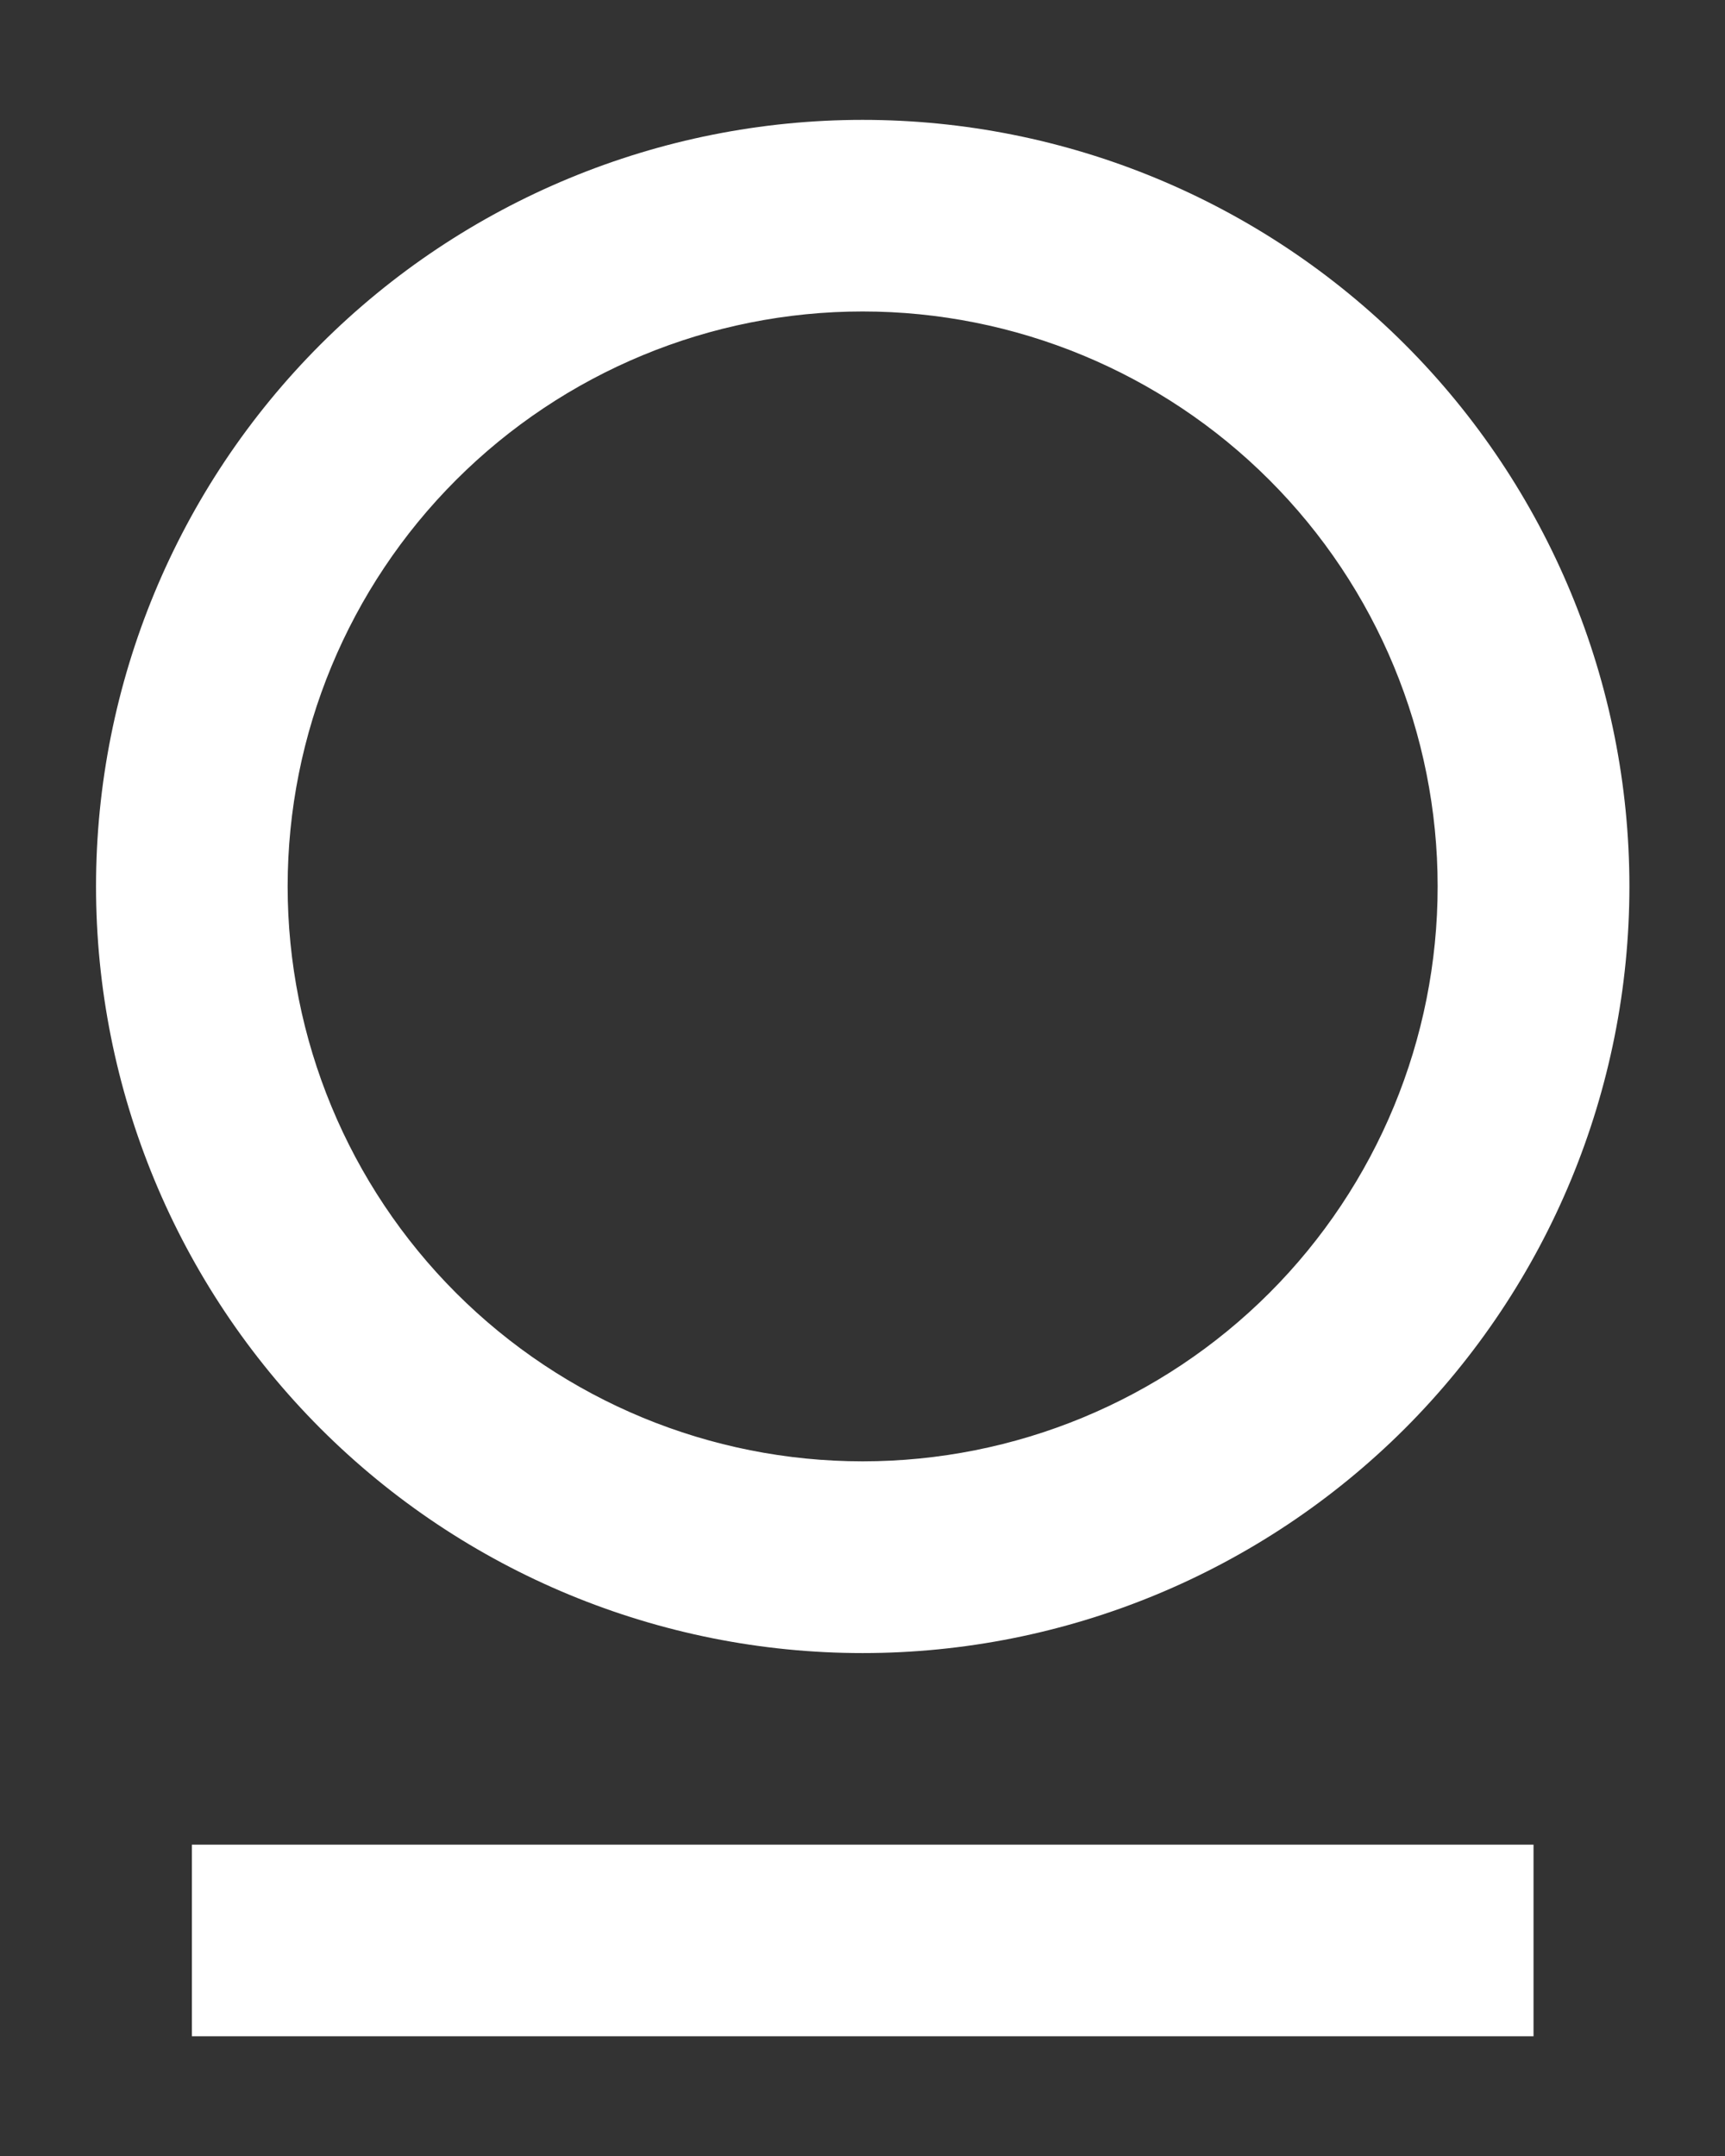 <svg width="12" height="15" viewBox="0 0 12 15" fill="none" xmlns="http://www.w3.org/2000/svg">
<rect x="0" y="0" width="12" height="15" fill="#333333" stroke="none"/>
<path d="M1.335 12.834H10.668V14.167H1.335V12.834ZM6.001 11.501C4.587 11.501 3.23 10.939 2.23 9.939C1.23 8.938 0.668 7.582 0.668 6.167C0.668 4.753 1.23 3.396 2.23 2.396C3.23 1.396 4.587 0.834 6.001 0.834C7.416 0.834 8.772 1.396 9.773 2.396C10.773 3.396 11.335 4.753 11.335 6.167C11.335 7.582 10.773 8.938 9.773 9.939C8.772 10.939 7.416 11.501 6.001 11.501ZM6.001 10.167C7.062 10.167 8.08 9.746 8.83 8.996C9.58 8.246 10.001 7.228 10.001 6.167C10.001 5.106 9.58 4.089 8.83 3.339C8.08 2.589 7.062 2.167 6.001 2.167C4.94 2.167 3.923 2.589 3.173 3.339C2.423 4.089 2.001 5.106 2.001 6.167C2.001 7.228 2.423 8.246 3.173 8.996C3.923 9.746 4.94 10.167 6.001 10.167Z" fill="white"/>
</svg>
